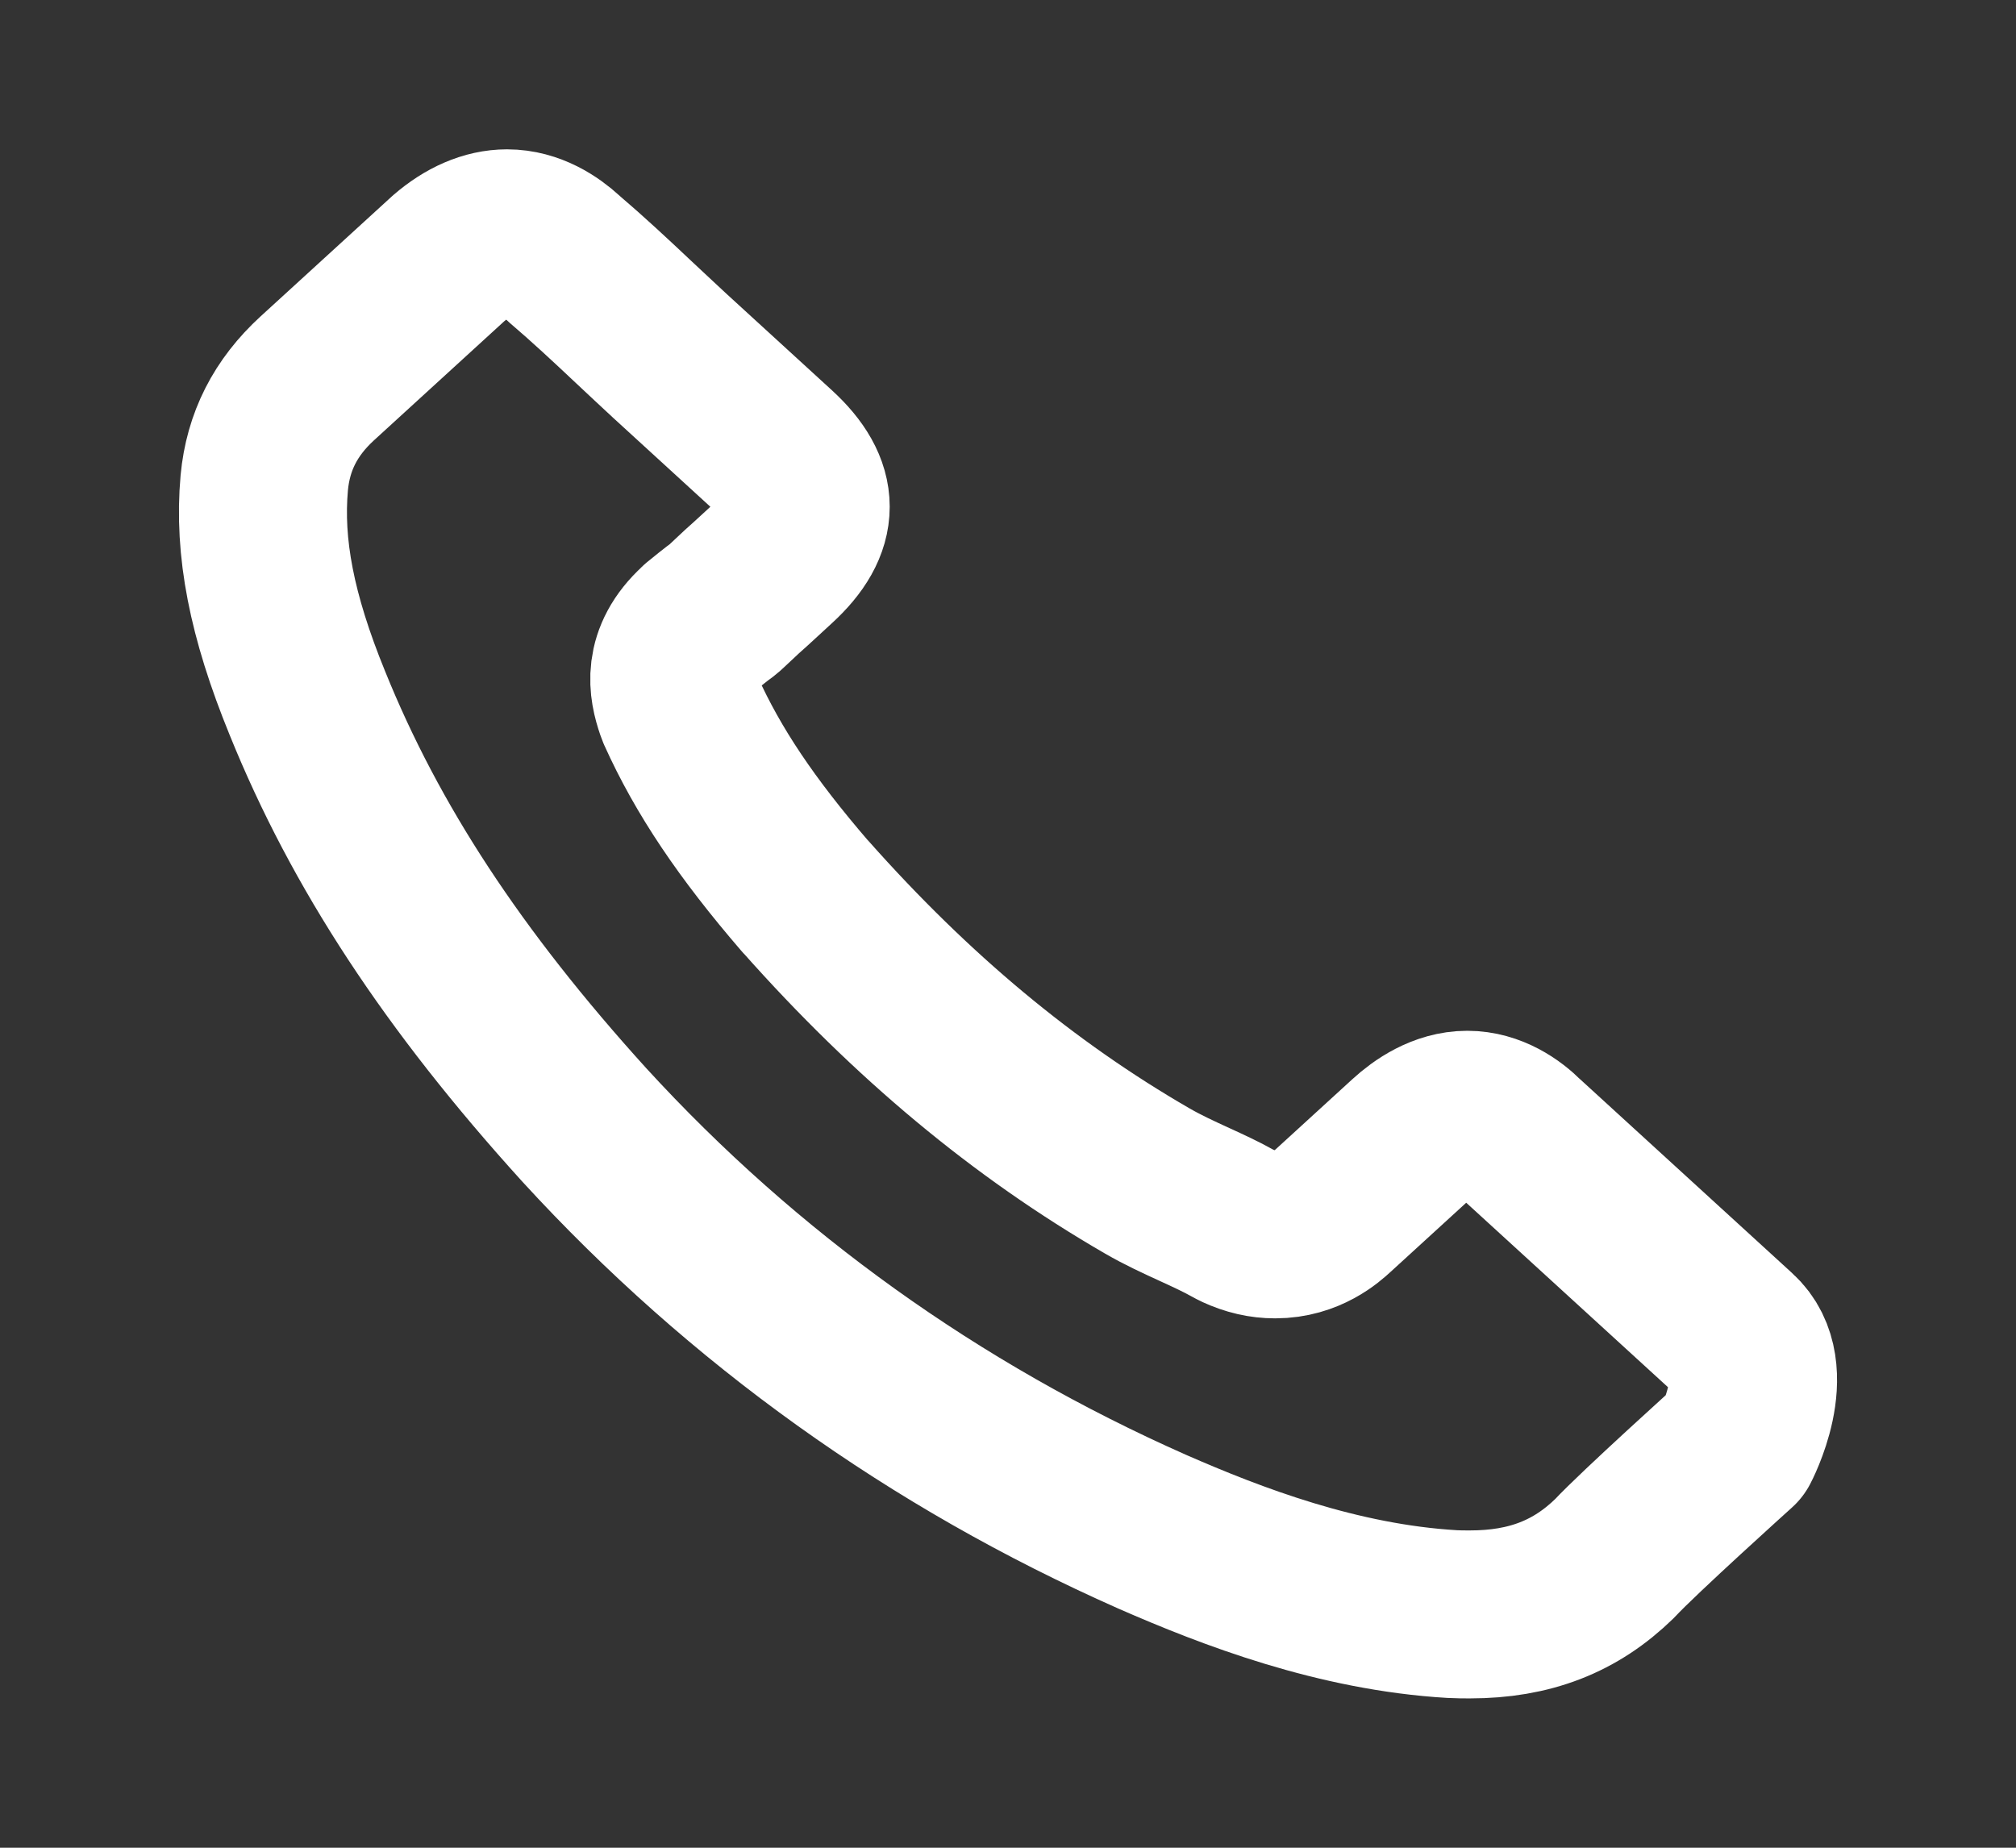 <svg width="24" height="22" viewBox="0 0 24 22" fill="none" xmlns="http://www.w3.org/2000/svg">
<rect x="0" y="0" width="24" height="22" fill="#333333" stroke="none"/>
<path d="M20.663 17.207C20.663 17.207 19.505 18.25 19.221 18.556C18.758 19.008 18.213 19.222 17.499 19.222C17.43 19.222 17.357 19.222 17.288 19.218C15.928 19.138 14.664 18.652 13.716 18.237C11.124 17.089 8.848 15.46 6.956 13.394C5.395 11.672 4.35 10.08 3.659 8.371C3.233 7.328 3.077 6.515 3.146 5.748C3.192 5.258 3.398 4.852 3.778 4.504L5.34 3.076C5.564 2.883 5.802 2.778 6.036 2.778C6.324 2.778 6.558 2.937 6.704 3.071C6.709 3.076 6.714 3.08 6.718 3.084C6.998 3.323 7.263 3.57 7.543 3.834C7.684 3.968 7.831 4.102 7.978 4.24L9.228 5.384C9.713 5.828 9.713 6.239 9.228 6.683C9.095 6.804 8.967 6.926 8.834 7.043C8.449 7.403 8.752 7.127 8.353 7.454C8.344 7.462 8.335 7.466 8.33 7.475C7.936 7.835 8.01 8.187 8.092 8.426C8.097 8.438 8.101 8.451 8.106 8.463C8.431 9.184 8.889 9.863 9.585 10.671L9.59 10.675C10.854 12.1 12.186 13.21 13.656 14.06C13.844 14.169 14.037 14.257 14.22 14.341C14.384 14.416 14.54 14.488 14.673 14.563C14.691 14.572 14.71 14.584 14.728 14.592C14.884 14.664 15.03 14.697 15.181 14.697C15.562 14.697 15.8 14.479 15.877 14.408L16.775 13.587C16.931 13.444 17.178 13.273 17.467 13.273C17.751 13.273 17.984 13.436 18.126 13.579C18.131 13.583 18.131 13.583 18.135 13.587L20.659 15.895C21.131 16.323 20.663 17.207 20.663 17.207Z" stroke="white" stroke-width="2" stroke-linecap="round" stroke-linejoin="round"/>
</svg>

